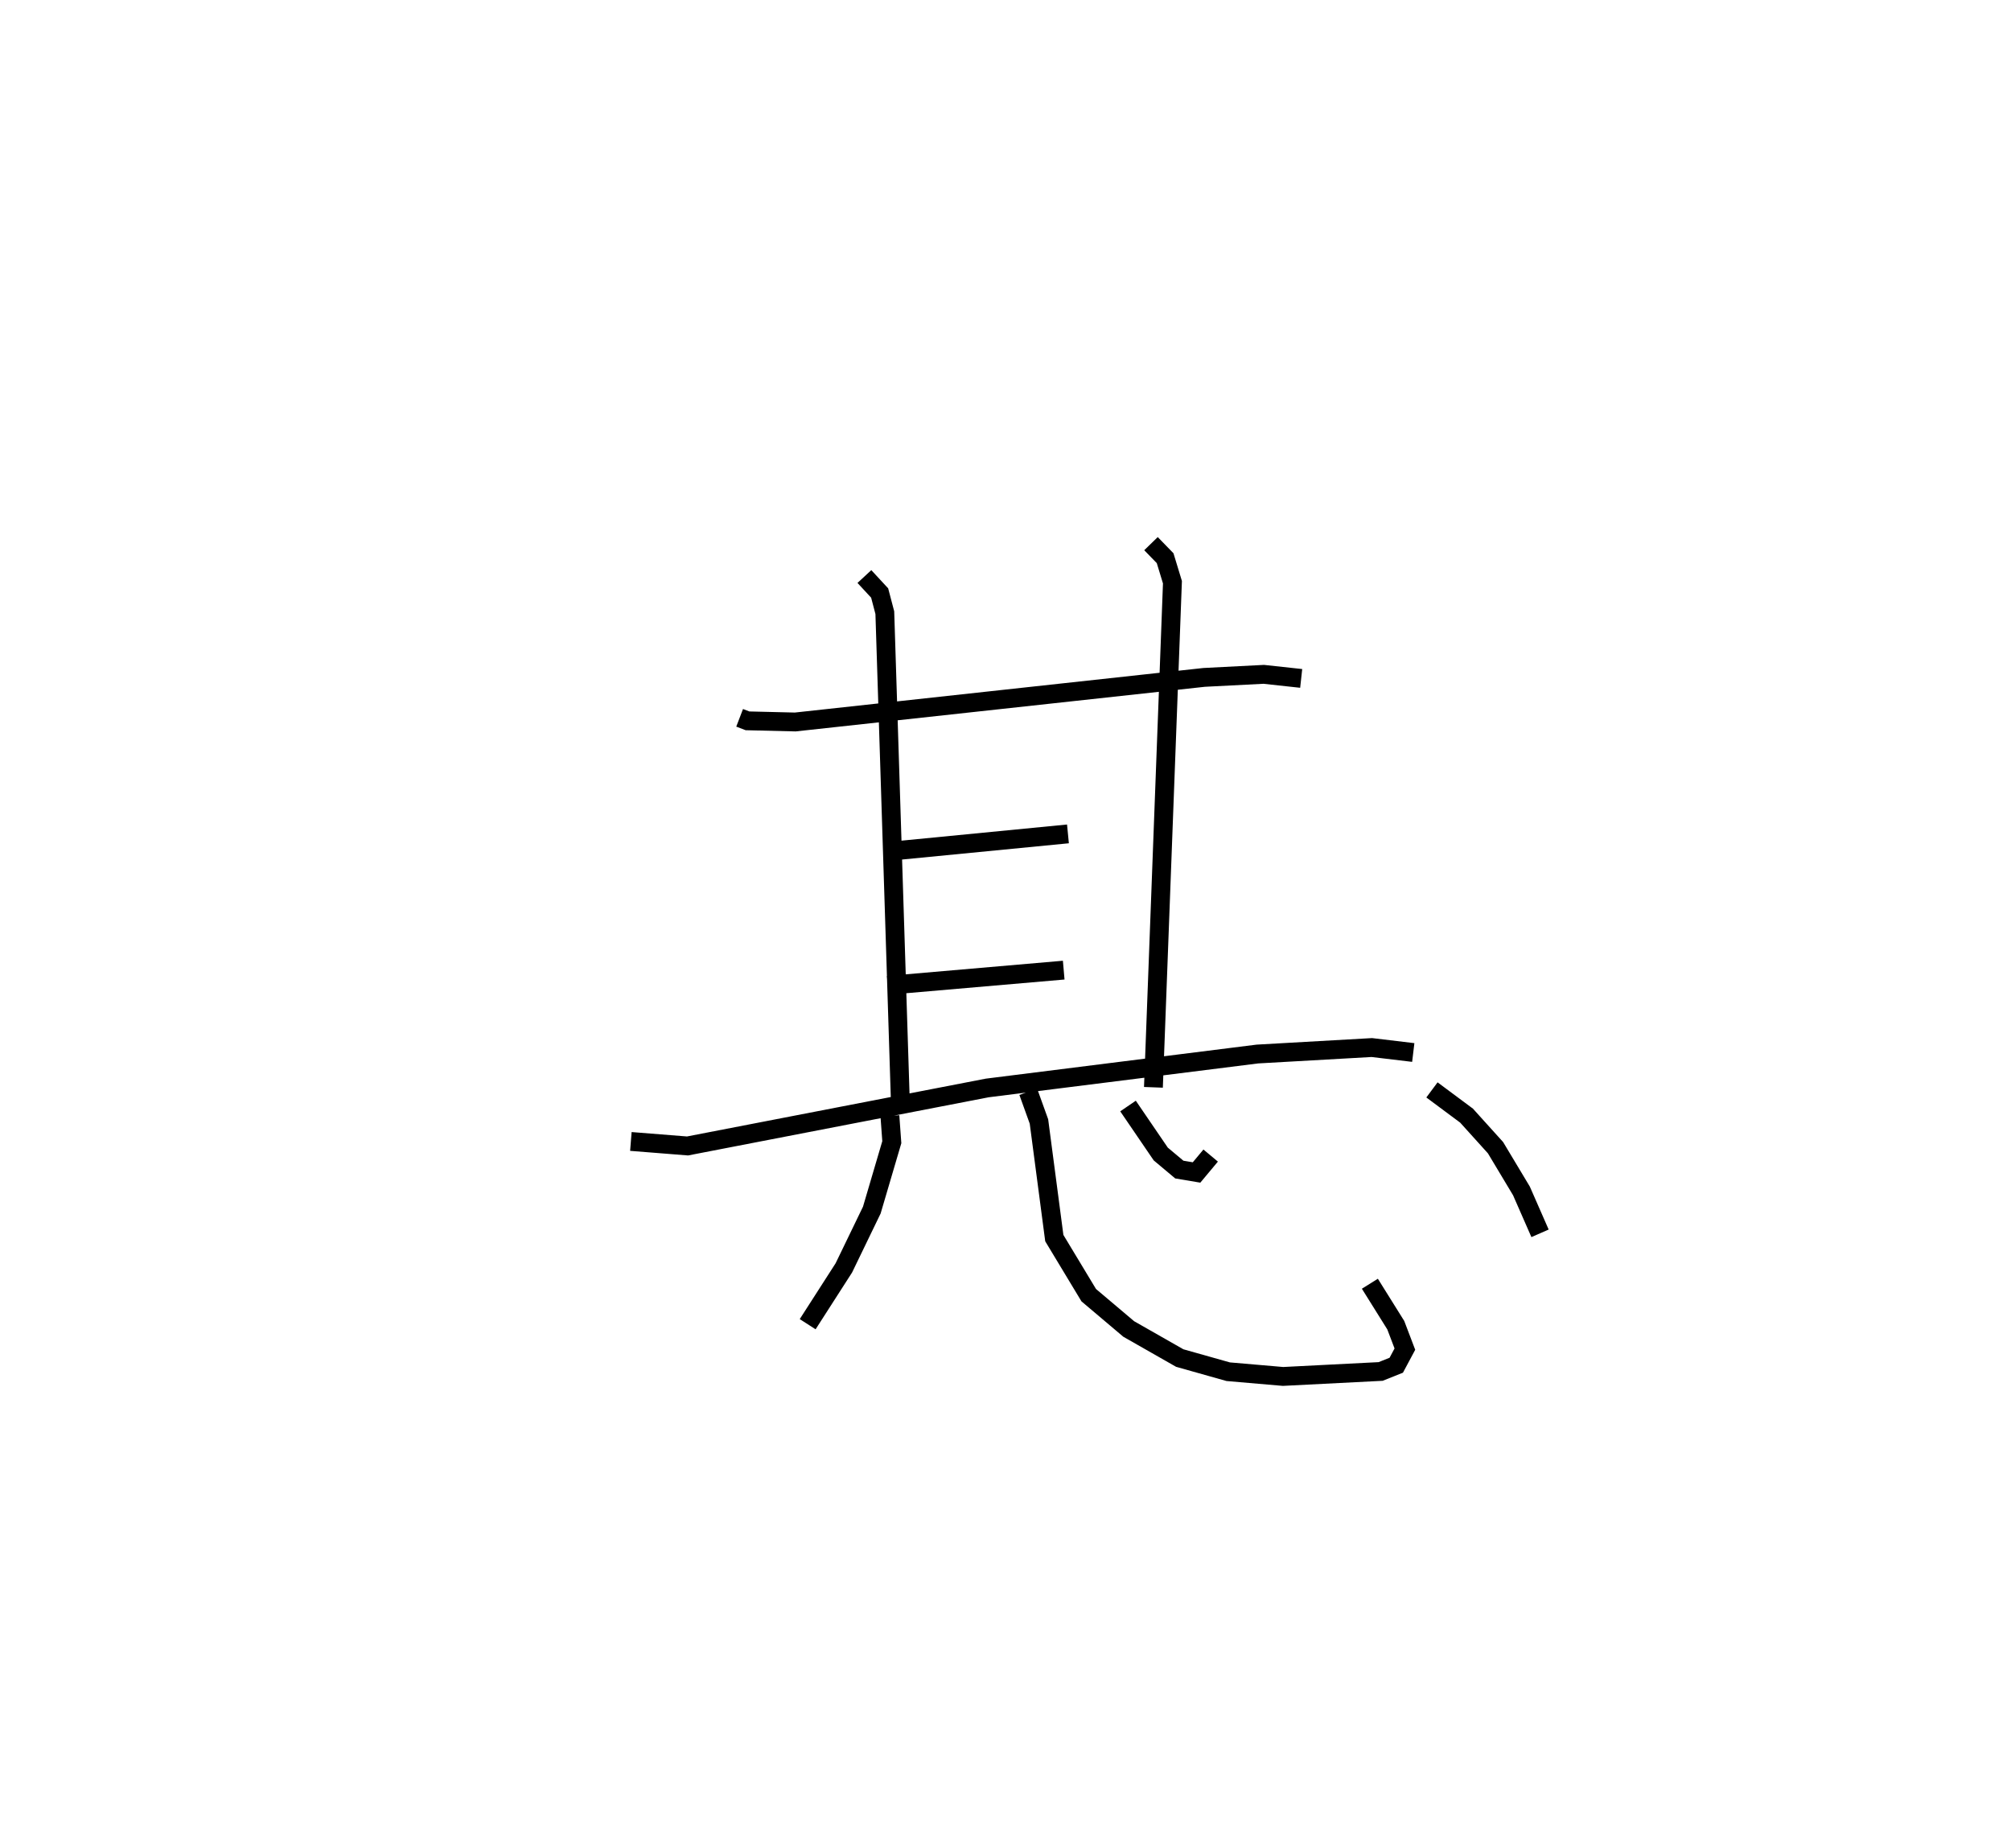 <?xml version="1.0" encoding="utf-8" ?>
<svg baseProfile="full" height="98.04" version="1.1" width="106.725" xmlns="http://www.w3.org/2000/svg" xmlns:ev="http://www.w3.org/2001/xml-events" xmlns:xlink="http://www.w3.org/1999/xlink"><defs /><rect fill="white" height="98.04" width="106.725" x="0" y="0" /><path d="M25,25 m0.0,0.0 m14.253,13.089 l0.417,0.16 2.533,0.061 l21.703,-2.366 3.162,-0.162 l1.987,0.216 m-23.181,-5.406 l0.81,0.875 0.274,1.042 l0.833,26.222 m13.293,-29.884 l0.75,0.772 0.388,1.274 l-1.009,26.803 m-14.216,-12.504 l9.68,-0.944 m-9.573,8.038 l9.348,-0.809 m-22.971,9.091 l3.006,0.239 15.905,-3.077 l14.338,-1.801 6.072,-0.344 l2.201,0.263 m-27.775,3.364 l0.101,1.395 -1.061,3.602 l-1.484,3.067 -1.92,2.989 m11.706,-12.334 l0.568,1.577 0.815,6.189 l1.827,3.028 2.123,1.794 l2.707,1.542 2.571,0.725 l2.912,0.251 5.18,-0.264 l0.828,-0.331 0.457,-0.855 l-0.483,-1.269 -1.375,-2.2 m-12.835,-9.43 l1.737,2.546 0.985,0.826 l0.915,0.154 0.749,-0.897 m11.744,-3.484 l1.837,1.366 1.536,1.7 l1.376,2.294 0.987,2.25 " fill="none" stroke="black" stroke-width="1" /></svg>